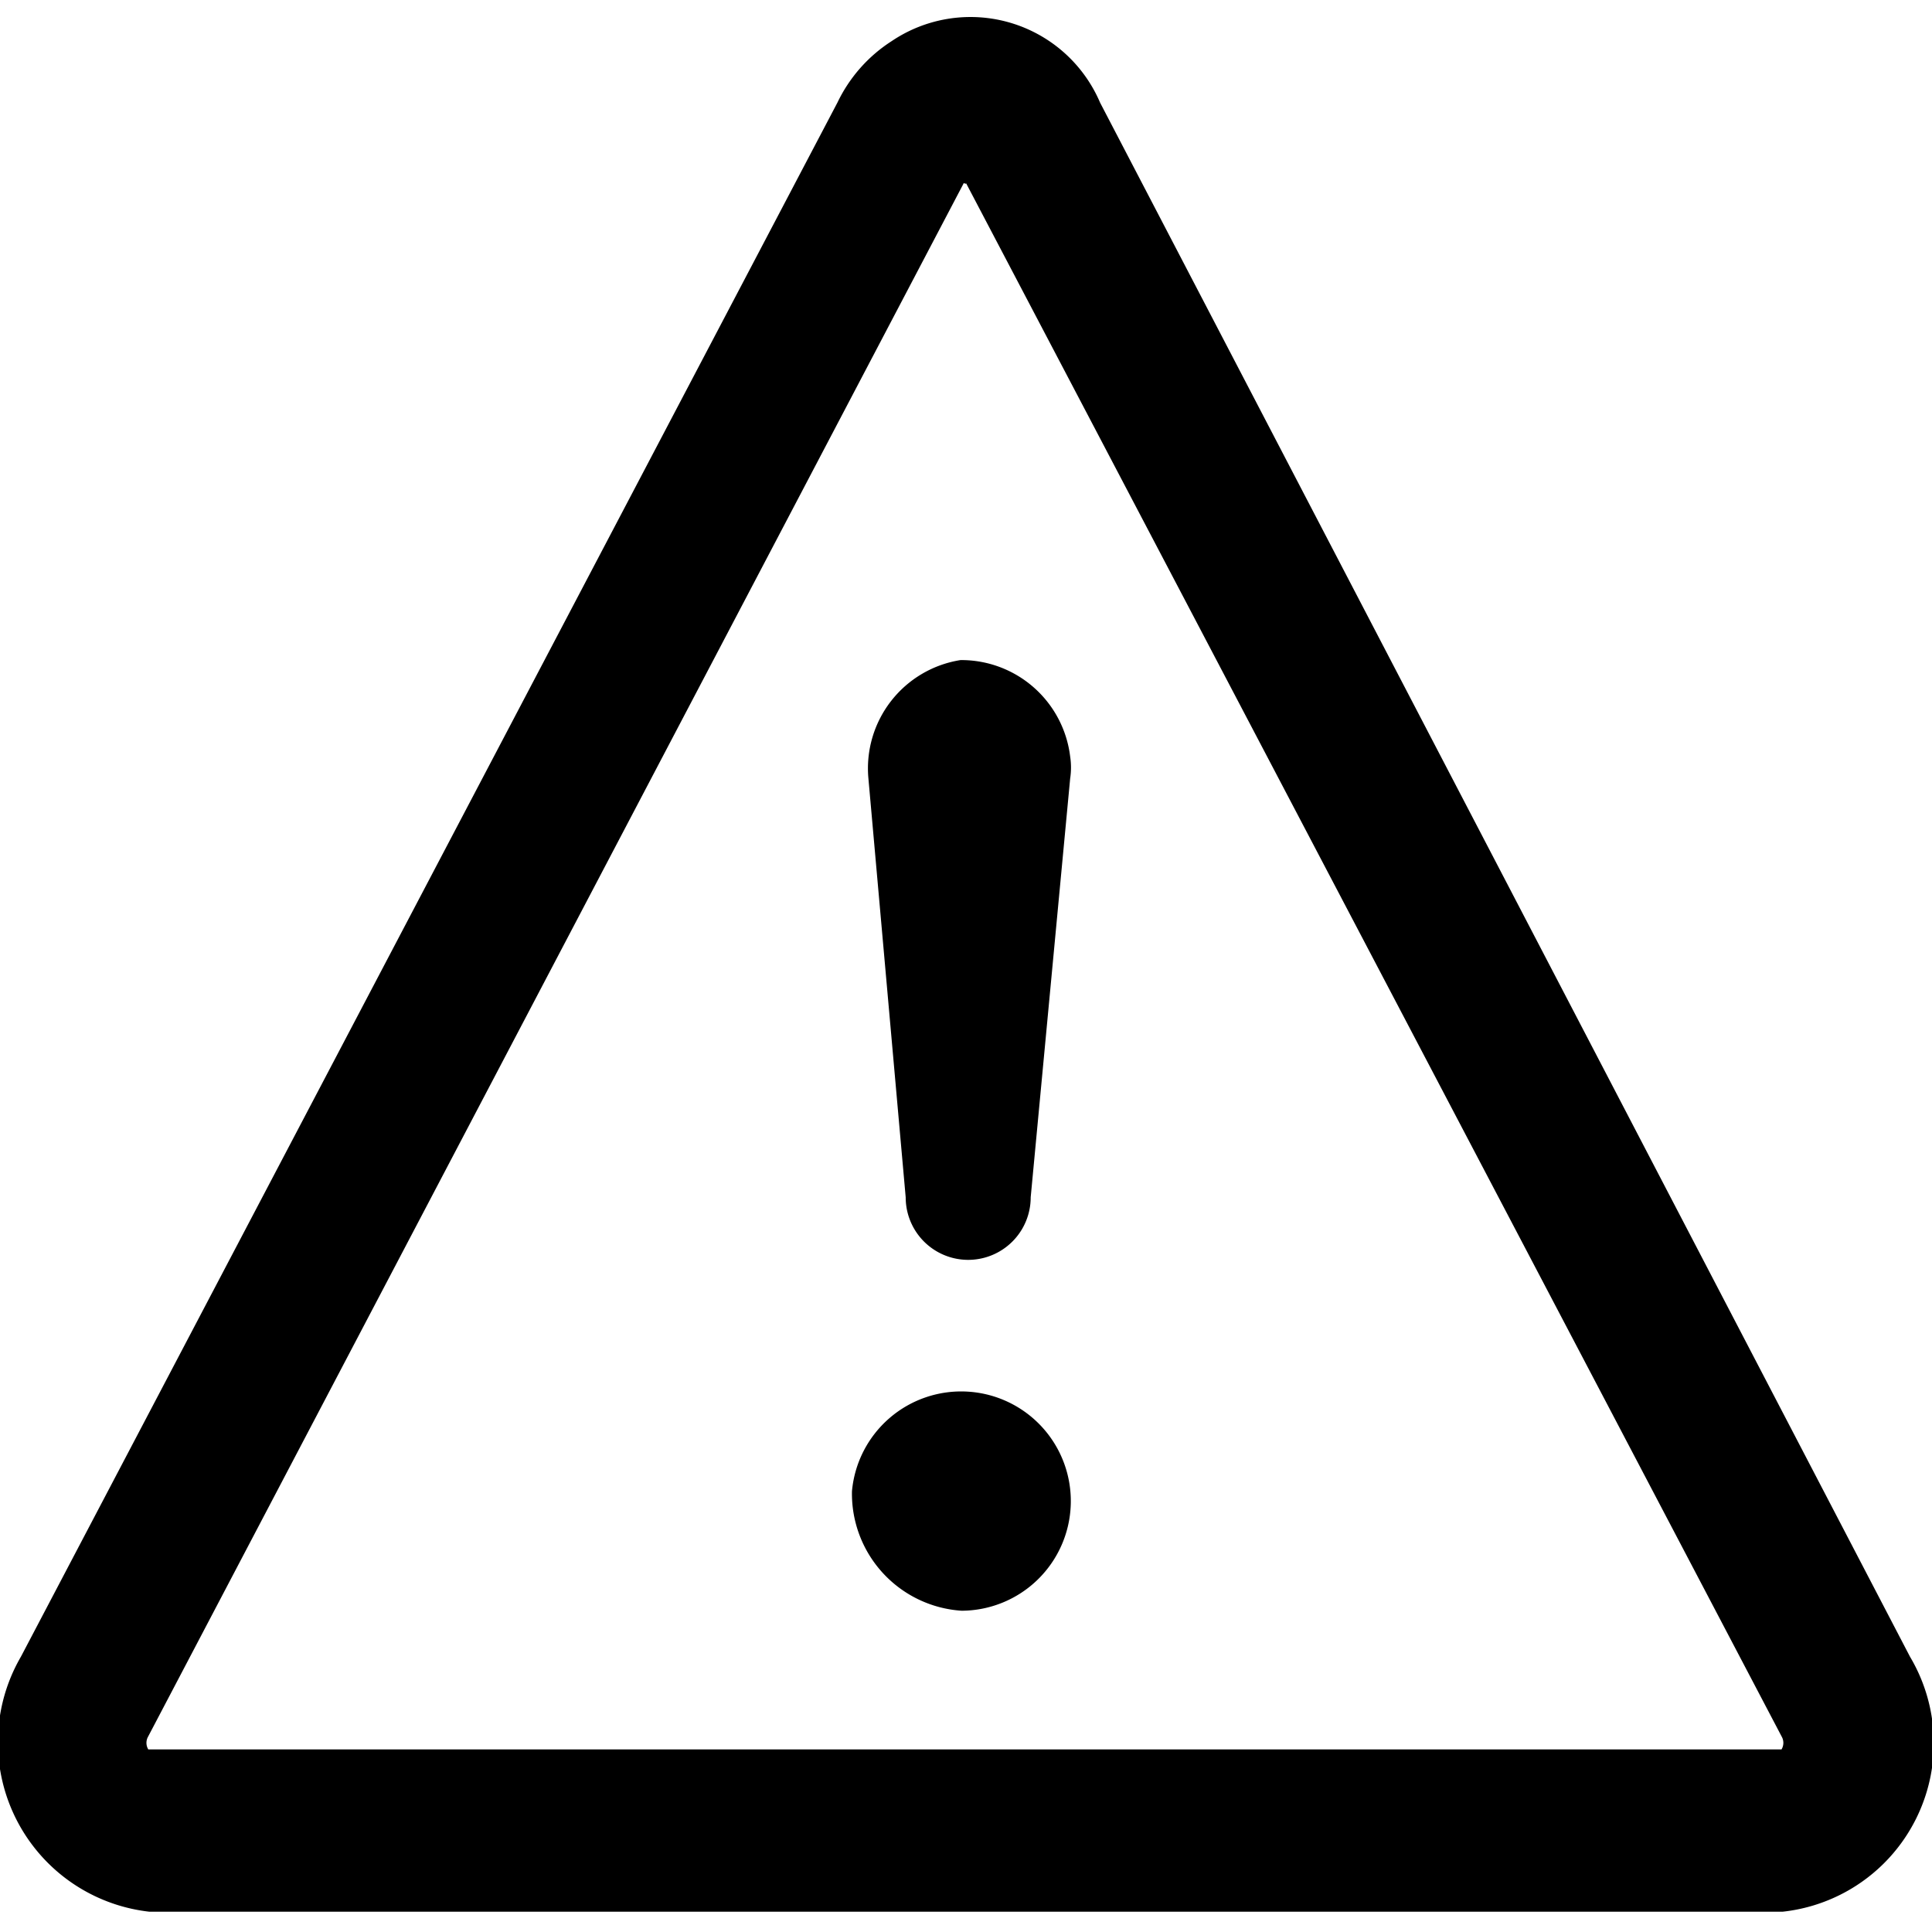 <svg xmlns="http://www.w3.org/2000/svg" width="0.24in" height="0.24in" viewBox="0 0 17.62 17.26"><path d="M8.82,1.44a.08.08,0,0,1,.07,0,.1.1,0,0,1,.07,0A.22.22,0,0,1,9,1.51l7.44,14.17a.24.24,0,0,1,0,.23.19.19,0,0,1-.06.07l-.07,0H1.45l-.07,0a.19.19,0,0,1-.06-.07.24.24,0,0,1,0-.23L8.76,1.51A.11.11,0,0,1,8.82,1.44ZM10,.89A1.16,1.16,0,0,0,8.28.38a1.24,1.24,0,0,0-.45.51L.38,15.07a1.43,1.43,0,0,0,1.07,2.14H16.33a1.42,1.42,0,0,0,1.06-2.14Z" transform="translate(-0.08 -0.08)" stroke="#000" stroke-miterlimit="10" stroke-width="0.25"/><path d="M7.85,13.5a1,1,0,1,1,1,1.09A1.07,1.07,0,0,1,7.85,13.5ZM8,7a1,1,0,0,1,.84-1.08,1,1,0,0,1,1,.88.67.67,0,0,1,0,.2l-.36,3.82a.57.57,0,0,1-1.14,0Z" transform="translate(-0.08 -0.08)"/></svg>